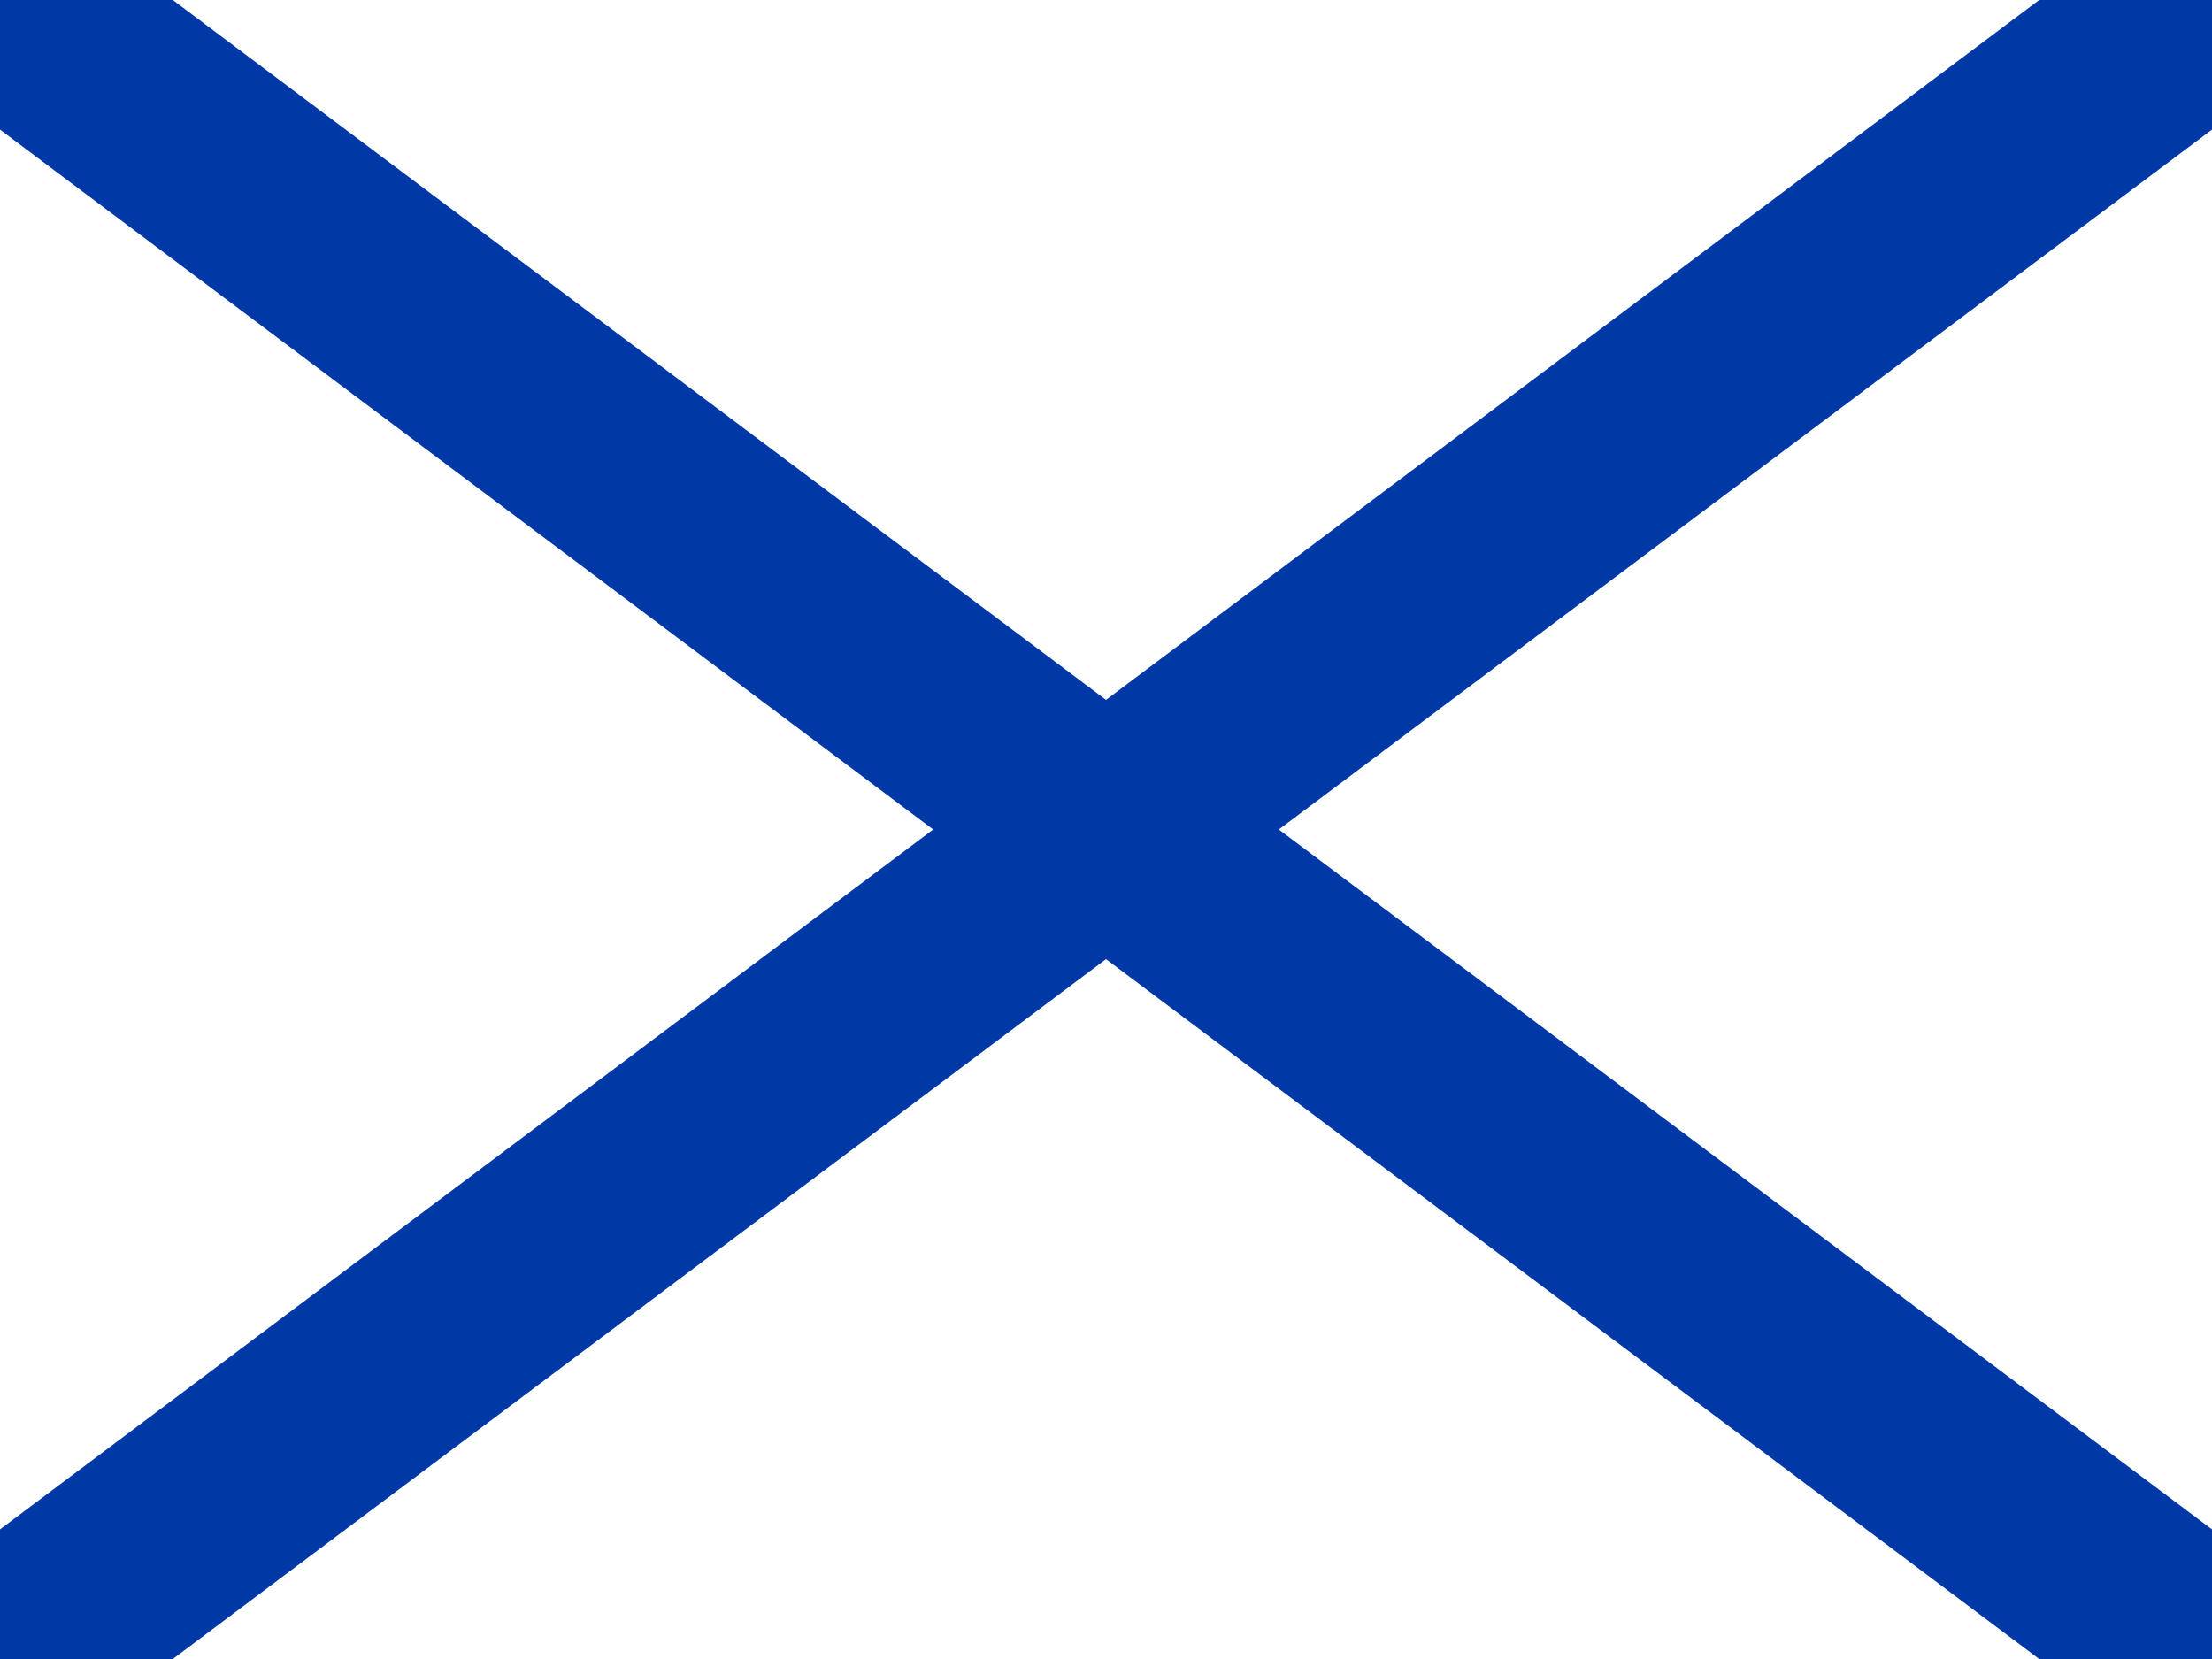 <svg xmlns="http://www.w3.org/2000/svg" width="640" height="480" viewBox="0 0 640 480">
    <rect width="640" height="480" fill="#fff"/>
    <line x1="0" y1="0" x2="640" y2="480" style="stroke: #0039a6;stroke-miterlimit: 10;stroke-width: 60px"/>
    <line x1="0" y1="480" x2="640" y2="0" style="stroke: #0039a6;stroke-miterlimit: 10;stroke-width: 60px"/>
</svg>
